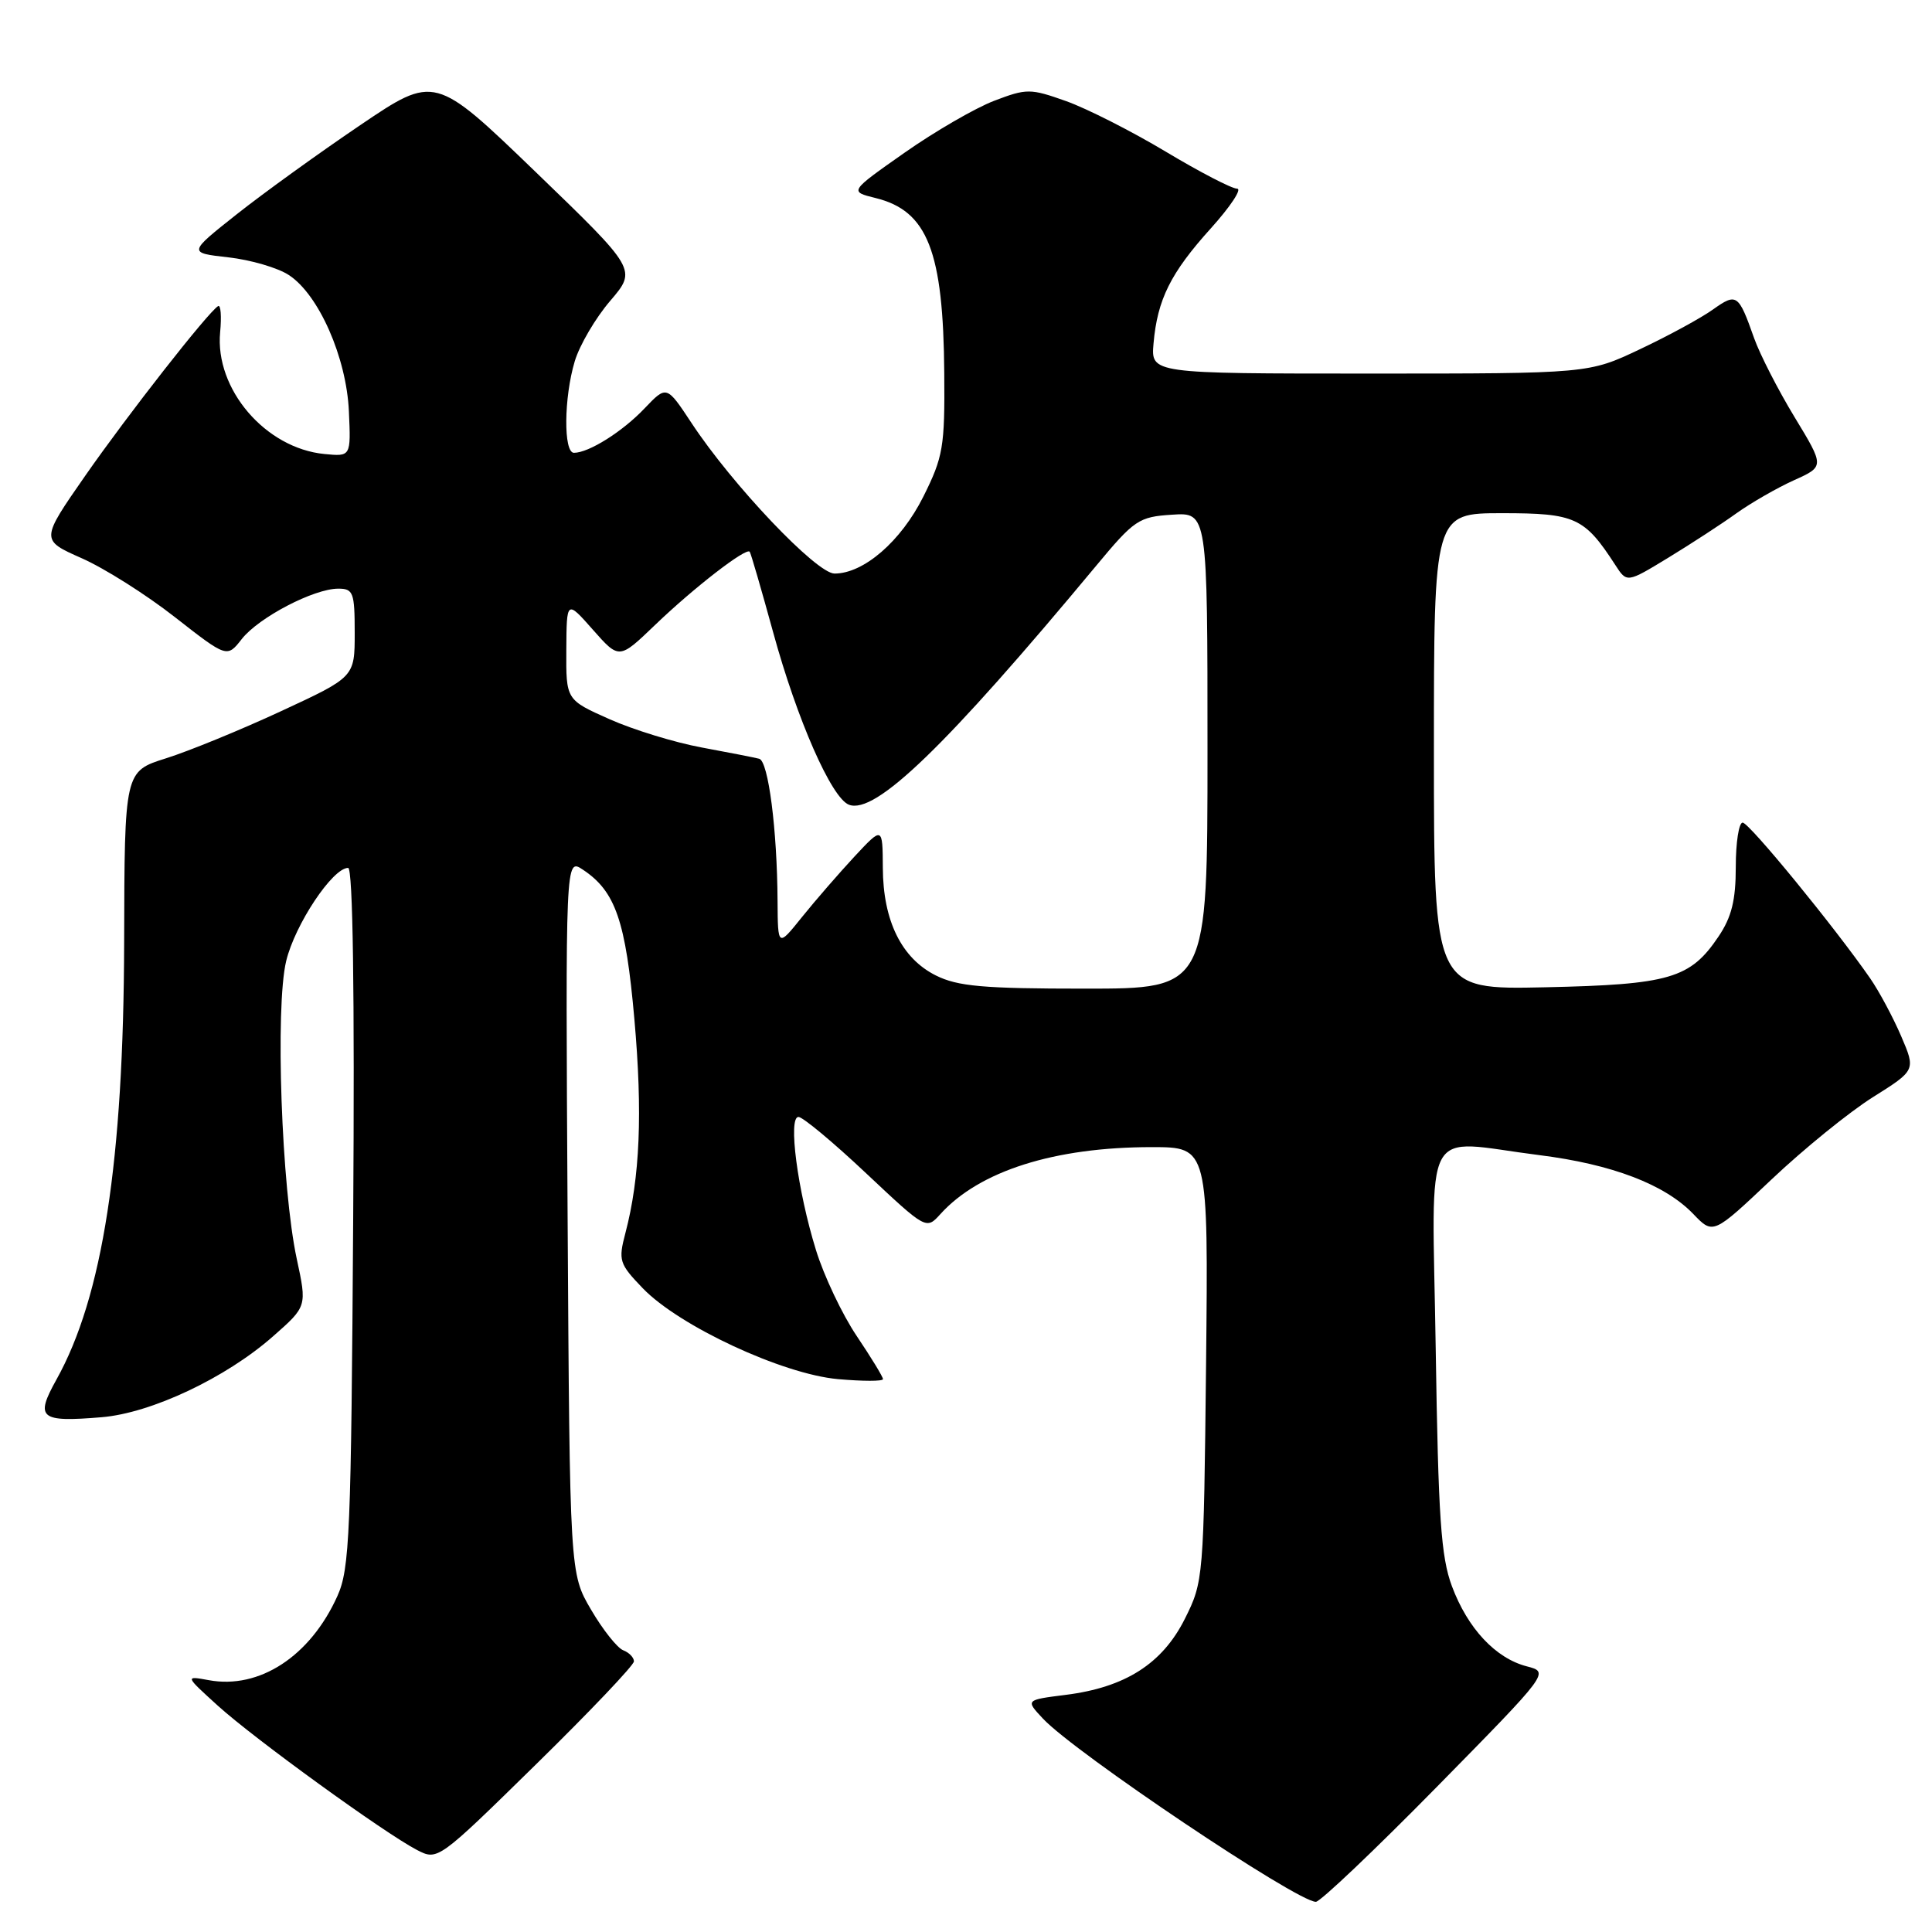 <?xml version="1.0" encoding="UTF-8" standalone="no"?>
<!DOCTYPE svg PUBLIC "-//W3C//DTD SVG 1.1//EN" "http://www.w3.org/Graphics/SVG/1.1/DTD/svg11.dtd" >
<svg xmlns="http://www.w3.org/2000/svg" xmlns:xlink="http://www.w3.org/1999/xlink" version="1.1" viewBox="0 0 256 256">
 <g >
 <path fill="currentColor"
d=" M 190.37 236.79 C 205.32 221.58 205.32 221.58 202.31 220.80 C 198.17 219.73 194.48 215.78 192.39 210.19 C 190.93 206.28 190.58 201.07 190.24 178.75 C 189.77 148.06 188.16 151.07 203.97 153.06 C 213.62 154.27 220.62 156.95 224.38 160.87 C 227.00 163.60 227.00 163.60 234.75 156.27 C 239.01 152.24 245.05 147.34 248.17 145.38 C 253.85 141.81 253.85 141.81 251.91 137.29 C 250.84 134.80 249.00 131.36 247.81 129.64 C 243.12 122.87 231.77 109.00 230.91 109.00 C 230.41 109.00 230.00 111.63 230.00 114.85 C 230.00 119.29 229.45 121.52 227.71 124.10 C 223.97 129.66 221.24 130.46 204.75 130.82 C 190.00 131.14 190.00 131.14 190.00 99.57 C 190.00 68.00 190.00 68.00 199.05 68.00 C 208.73 68.00 209.95 68.56 214.04 74.87 C 215.57 77.24 215.57 77.24 221.04 73.91 C 224.04 72.08 228.12 69.43 230.09 68.01 C 232.07 66.60 235.50 64.63 237.72 63.63 C 241.76 61.81 241.76 61.81 237.79 55.27 C 235.61 51.68 233.20 46.97 232.43 44.81 C 230.36 38.95 230.12 38.78 226.99 41.00 C 225.42 42.13 221.06 44.50 217.31 46.27 C 210.50 49.50 210.50 49.50 181.50 49.50 C 152.50 49.50 152.50 49.50 152.85 45.50 C 153.36 39.69 155.11 36.16 160.45 30.25 C 163.05 27.36 164.61 25.00 163.92 25.00 C 163.22 25.00 158.96 22.79 154.46 20.09 C 149.95 17.39 144.02 14.38 141.27 13.40 C 136.51 11.71 136.05 11.71 131.72 13.36 C 129.22 14.32 123.88 17.41 119.85 20.24 C 112.53 25.38 112.53 25.38 116.02 26.24 C 122.91 27.94 125.00 33.27 125.12 49.48 C 125.20 59.24 124.97 60.55 122.35 65.80 C 119.39 71.72 114.45 76.00 110.58 76.00 C 108.19 76.00 97.02 64.24 91.63 56.05 C 88.33 51.05 88.33 51.05 85.41 54.11 C 82.49 57.19 78.02 60.00 76.05 60.00 C 74.65 60.00 74.71 52.69 76.16 47.86 C 76.80 45.73 78.91 42.13 80.86 39.86 C 84.39 35.73 84.39 35.73 71.00 22.81 C 57.61 9.90 57.61 9.90 47.72 16.59 C 42.28 20.27 34.92 25.58 31.37 28.39 C 24.92 33.50 24.92 33.50 30.26 34.10 C 33.20 34.43 36.81 35.48 38.28 36.45 C 42.24 39.04 45.91 47.37 46.23 54.50 C 46.50 60.50 46.50 60.50 43.00 60.16 C 35.18 59.41 28.45 51.55 29.17 44.02 C 29.37 41.90 29.25 40.35 28.90 40.56 C 27.54 41.40 16.95 54.92 11.30 63.03 C 5.37 71.55 5.37 71.55 10.81 73.96 C 13.81 75.28 19.37 78.79 23.17 81.77 C 30.08 87.17 30.08 87.17 32.04 84.67 C 34.29 81.81 41.59 78.00 44.82 78.00 C 46.81 78.00 47.00 78.50 47.00 83.86 C 47.00 89.71 47.00 89.71 37.25 94.23 C 31.89 96.72 25.02 99.53 22.00 100.48 C 16.50 102.21 16.50 102.21 16.45 124.85 C 16.38 153.84 13.60 171.83 7.48 182.80 C 4.62 187.93 5.27 188.47 13.46 187.79 C 20.03 187.25 29.93 182.58 36.18 177.07 C 40.68 173.11 40.68 173.11 39.32 166.80 C 37.30 157.42 36.45 133.47 37.92 127.34 C 39.08 122.51 44.07 115.00 46.13 115.00 C 46.76 115.00 47.00 131.44 46.80 161.25 C 46.53 203.27 46.34 207.87 44.70 211.50 C 41.11 219.46 34.37 223.87 27.66 222.63 C 24.50 222.05 24.50 222.05 28.86 226.01 C 33.70 230.40 50.94 242.89 55.25 245.13 C 58.00 246.55 58.04 246.52 71.00 233.81 C 78.15 226.80 84.00 220.65 84.00 220.14 C 84.00 219.63 83.36 218.97 82.58 218.67 C 81.80 218.37 79.88 215.96 78.33 213.31 C 75.50 208.50 75.50 208.50 75.21 161.10 C 74.93 113.71 74.93 113.71 77.21 115.22 C 81.56 118.09 82.91 122.01 84.06 135.06 C 85.16 147.47 84.80 156.04 82.87 163.38 C 81.91 167.03 82.05 167.46 85.18 170.71 C 90.00 175.71 103.65 182.07 111.02 182.74 C 114.31 183.03 117.00 183.04 117.00 182.74 C 117.00 182.44 115.43 179.87 113.52 177.03 C 111.60 174.18 109.17 169.05 108.12 165.64 C 105.67 157.73 104.40 148.00 105.80 148.00 C 106.37 148.00 110.41 151.36 114.78 155.48 C 122.73 162.95 122.73 162.95 124.61 160.87 C 129.79 155.15 139.73 152.00 152.61 152.00 C 160.11 152.00 160.11 152.00 159.81 180.75 C 159.50 209.12 159.47 209.57 157.00 214.50 C 154.02 220.45 149.10 223.59 141.20 224.58 C 135.88 225.25 135.88 225.25 138.19 227.72 C 142.41 232.24 171.85 252.00 174.36 252.00 C 174.94 252.00 182.14 245.16 190.37 236.79 Z  M 124.00 129.25 C 119.46 126.98 117.01 122.01 116.98 115.00 C 116.95 109.50 116.95 109.50 113.22 113.50 C 111.18 115.70 108.05 119.30 106.28 121.50 C 103.07 125.50 103.07 125.50 103.03 119.40 C 102.98 109.93 101.81 100.85 100.60 100.54 C 99.99 100.38 96.58 99.71 93.00 99.05 C 89.42 98.39 83.91 96.70 80.75 95.29 C 75.00 92.73 75.00 92.73 75.04 86.11 C 75.08 79.50 75.08 79.50 78.56 83.44 C 82.04 87.38 82.04 87.38 86.77 82.84 C 91.95 77.86 98.89 72.50 99.34 73.11 C 99.50 73.32 100.89 78.12 102.44 83.76 C 105.62 95.38 110.18 105.75 112.49 106.63 C 115.97 107.97 125.30 98.96 145.22 75.00 C 150.31 68.87 150.89 68.48 155.31 68.20 C 160.00 67.89 160.00 67.89 160.00 99.45 C 160.00 131.00 160.00 131.00 143.75 131.00 C 130.28 131.00 126.90 130.70 124.00 129.25 Z "/>
</g>
</svg>